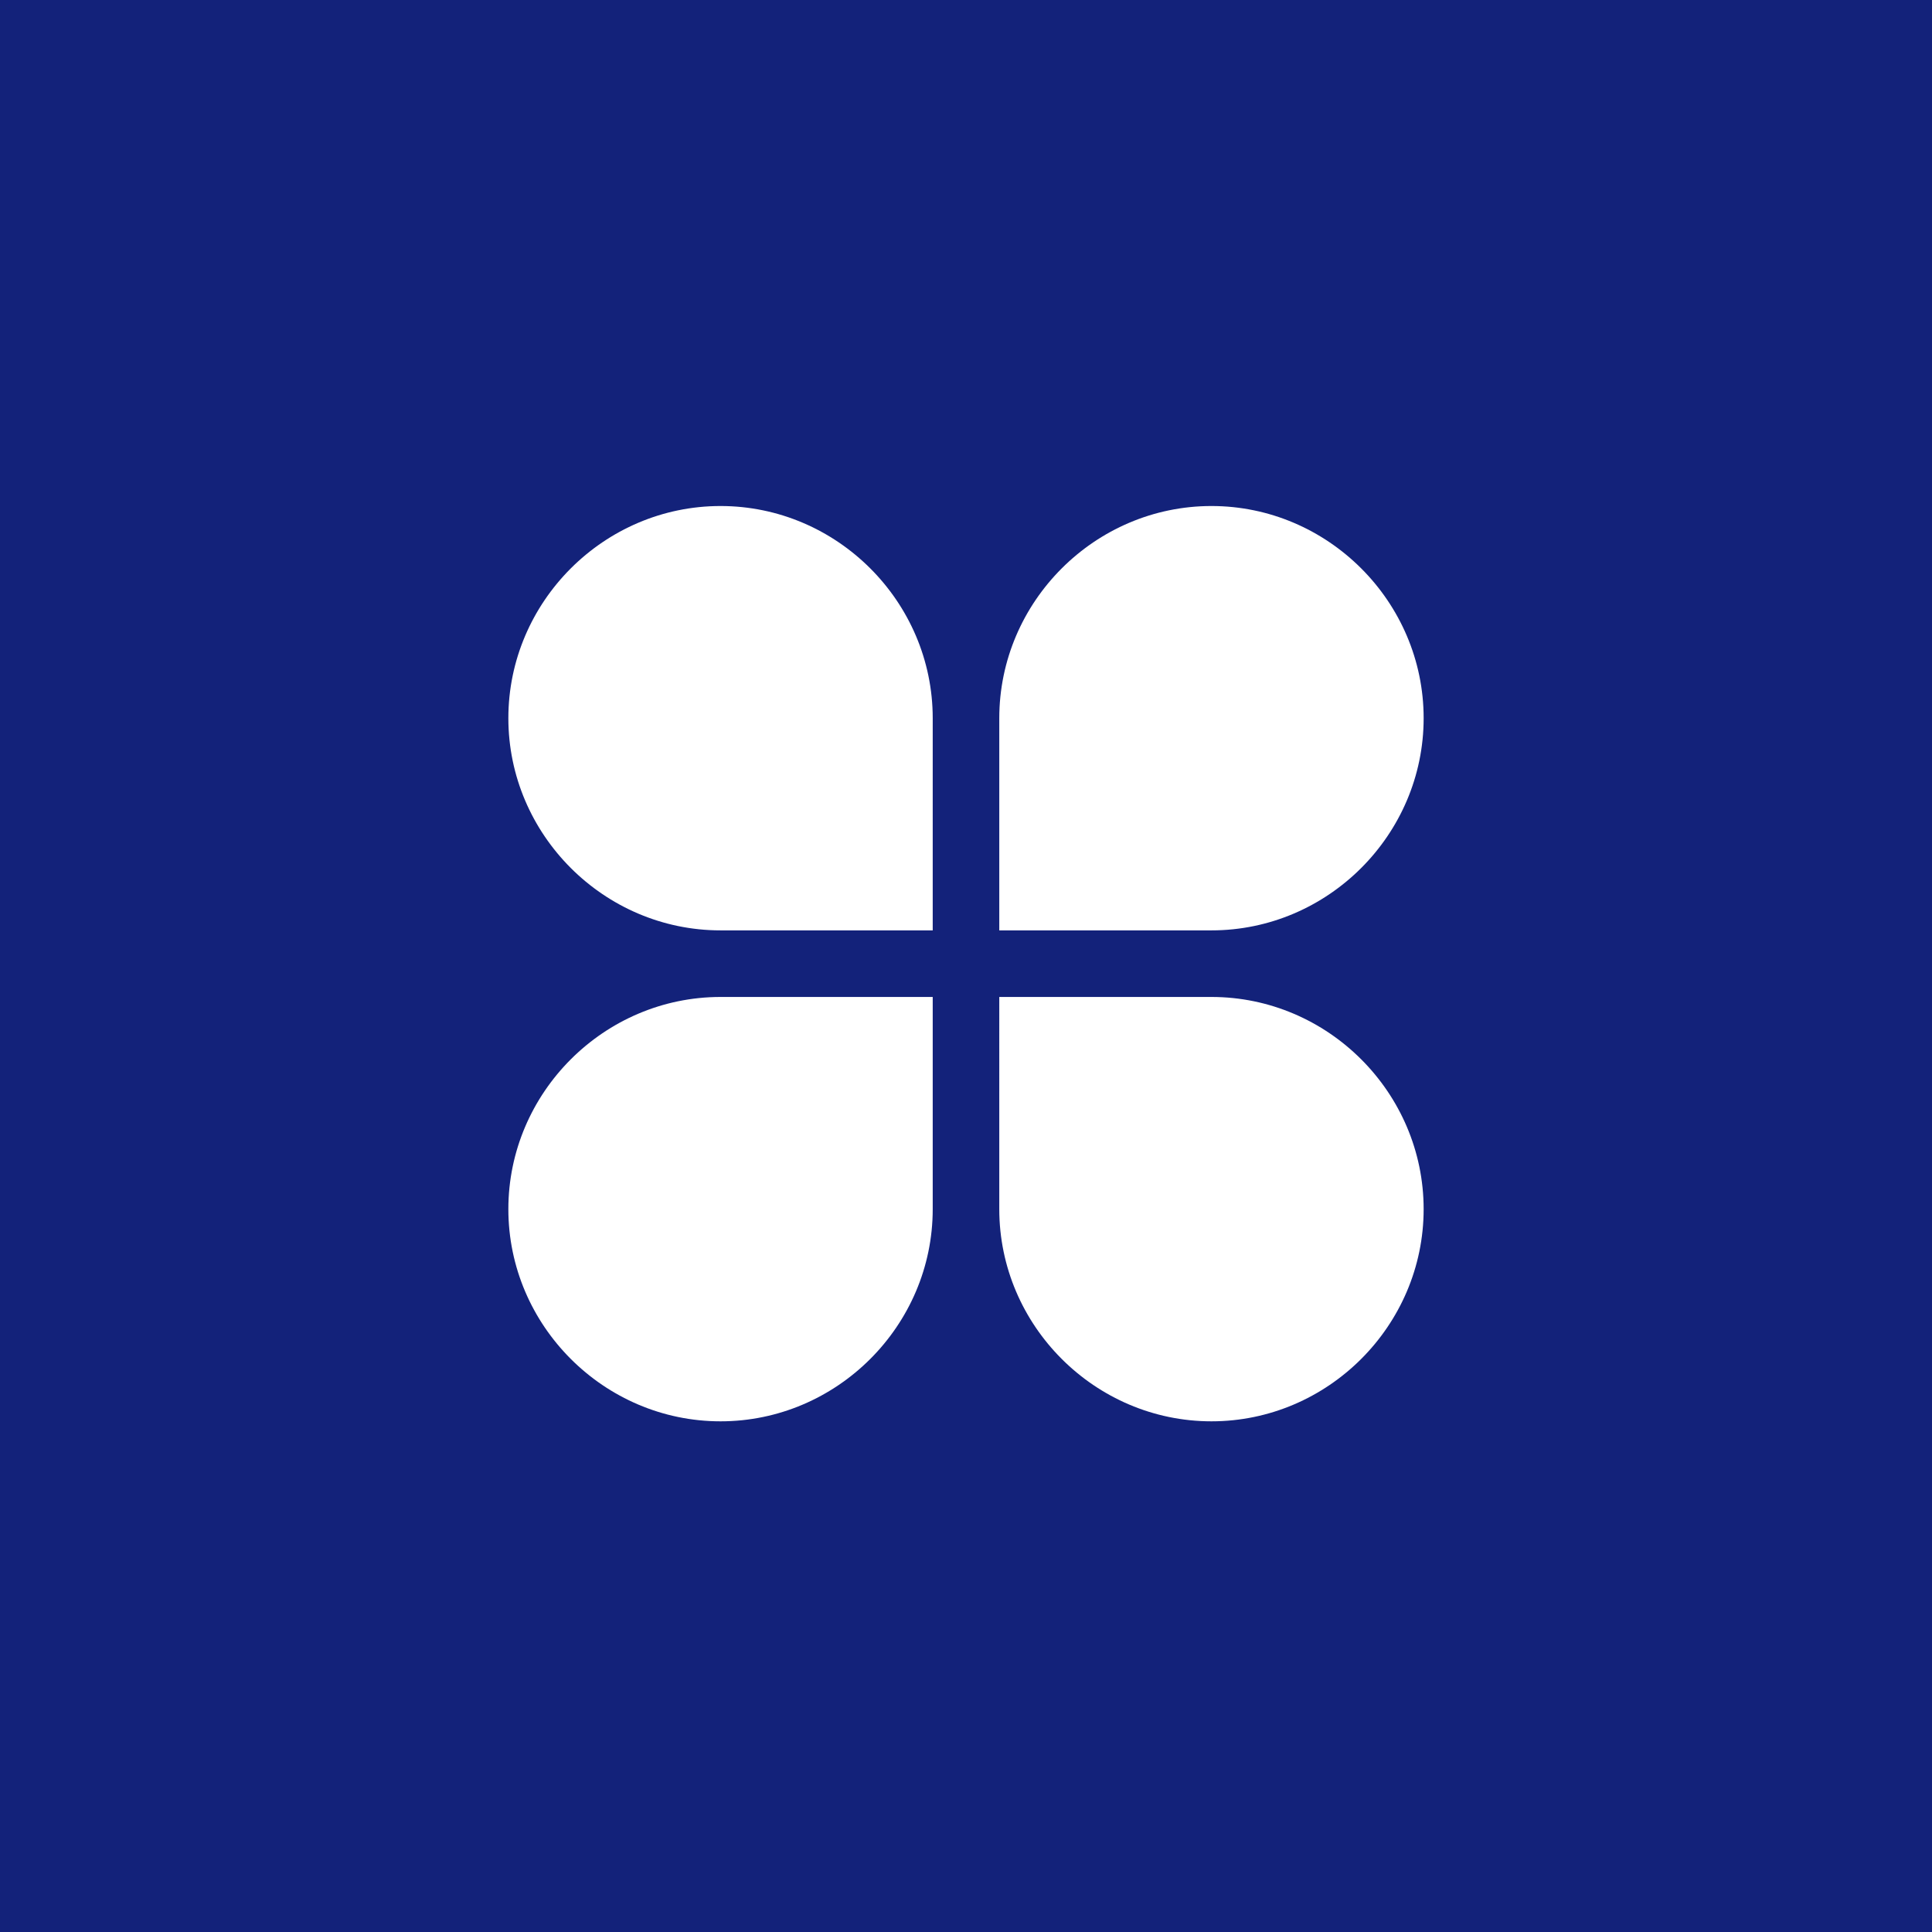 <?xml version="1.0" standalone="no"?><!DOCTYPE svg PUBLIC "-//W3C//DTD SVG 1.1//EN" "http://www.w3.org/Graphics/SVG/1.1/DTD/svg11.dtd"><svg t="1533266125570" class="icon" style="" viewBox="0 0 1024 1024" version="1.1" xmlns="http://www.w3.org/2000/svg" p-id="31384" xmlns:xlink="http://www.w3.org/1999/xlink" width="32" height="32"><defs><style type="text/css"></style></defs><path d="M0 0v1024h1024V0z m494.36 640.87c0 61.74-50.72 112.46-112.46 112.46s-112.46-50.72-112.46-112.46 50.72-112.46 112.46-112.46h112.46z m0-147.75H381.9c-61.74 0-112.46-50.71-112.46-112.46S320.16 268.2 381.9 268.2s112.46 50.72 112.46 112.46zM642.1 753.33c-61.74 0-112.46-50.72-112.46-112.46V528.41H642.1c61.74 0 112.46 50.71 112.46 112.46S703.84 753.33 642.1 753.33z m0-260.21H529.64V380.66c0-61.74 50.72-112.46 112.46-112.46s112.46 50.72 112.46 112.46-50.72 112.46-112.46 112.46z" p-id="31385" fill="#13227a"></path></svg>